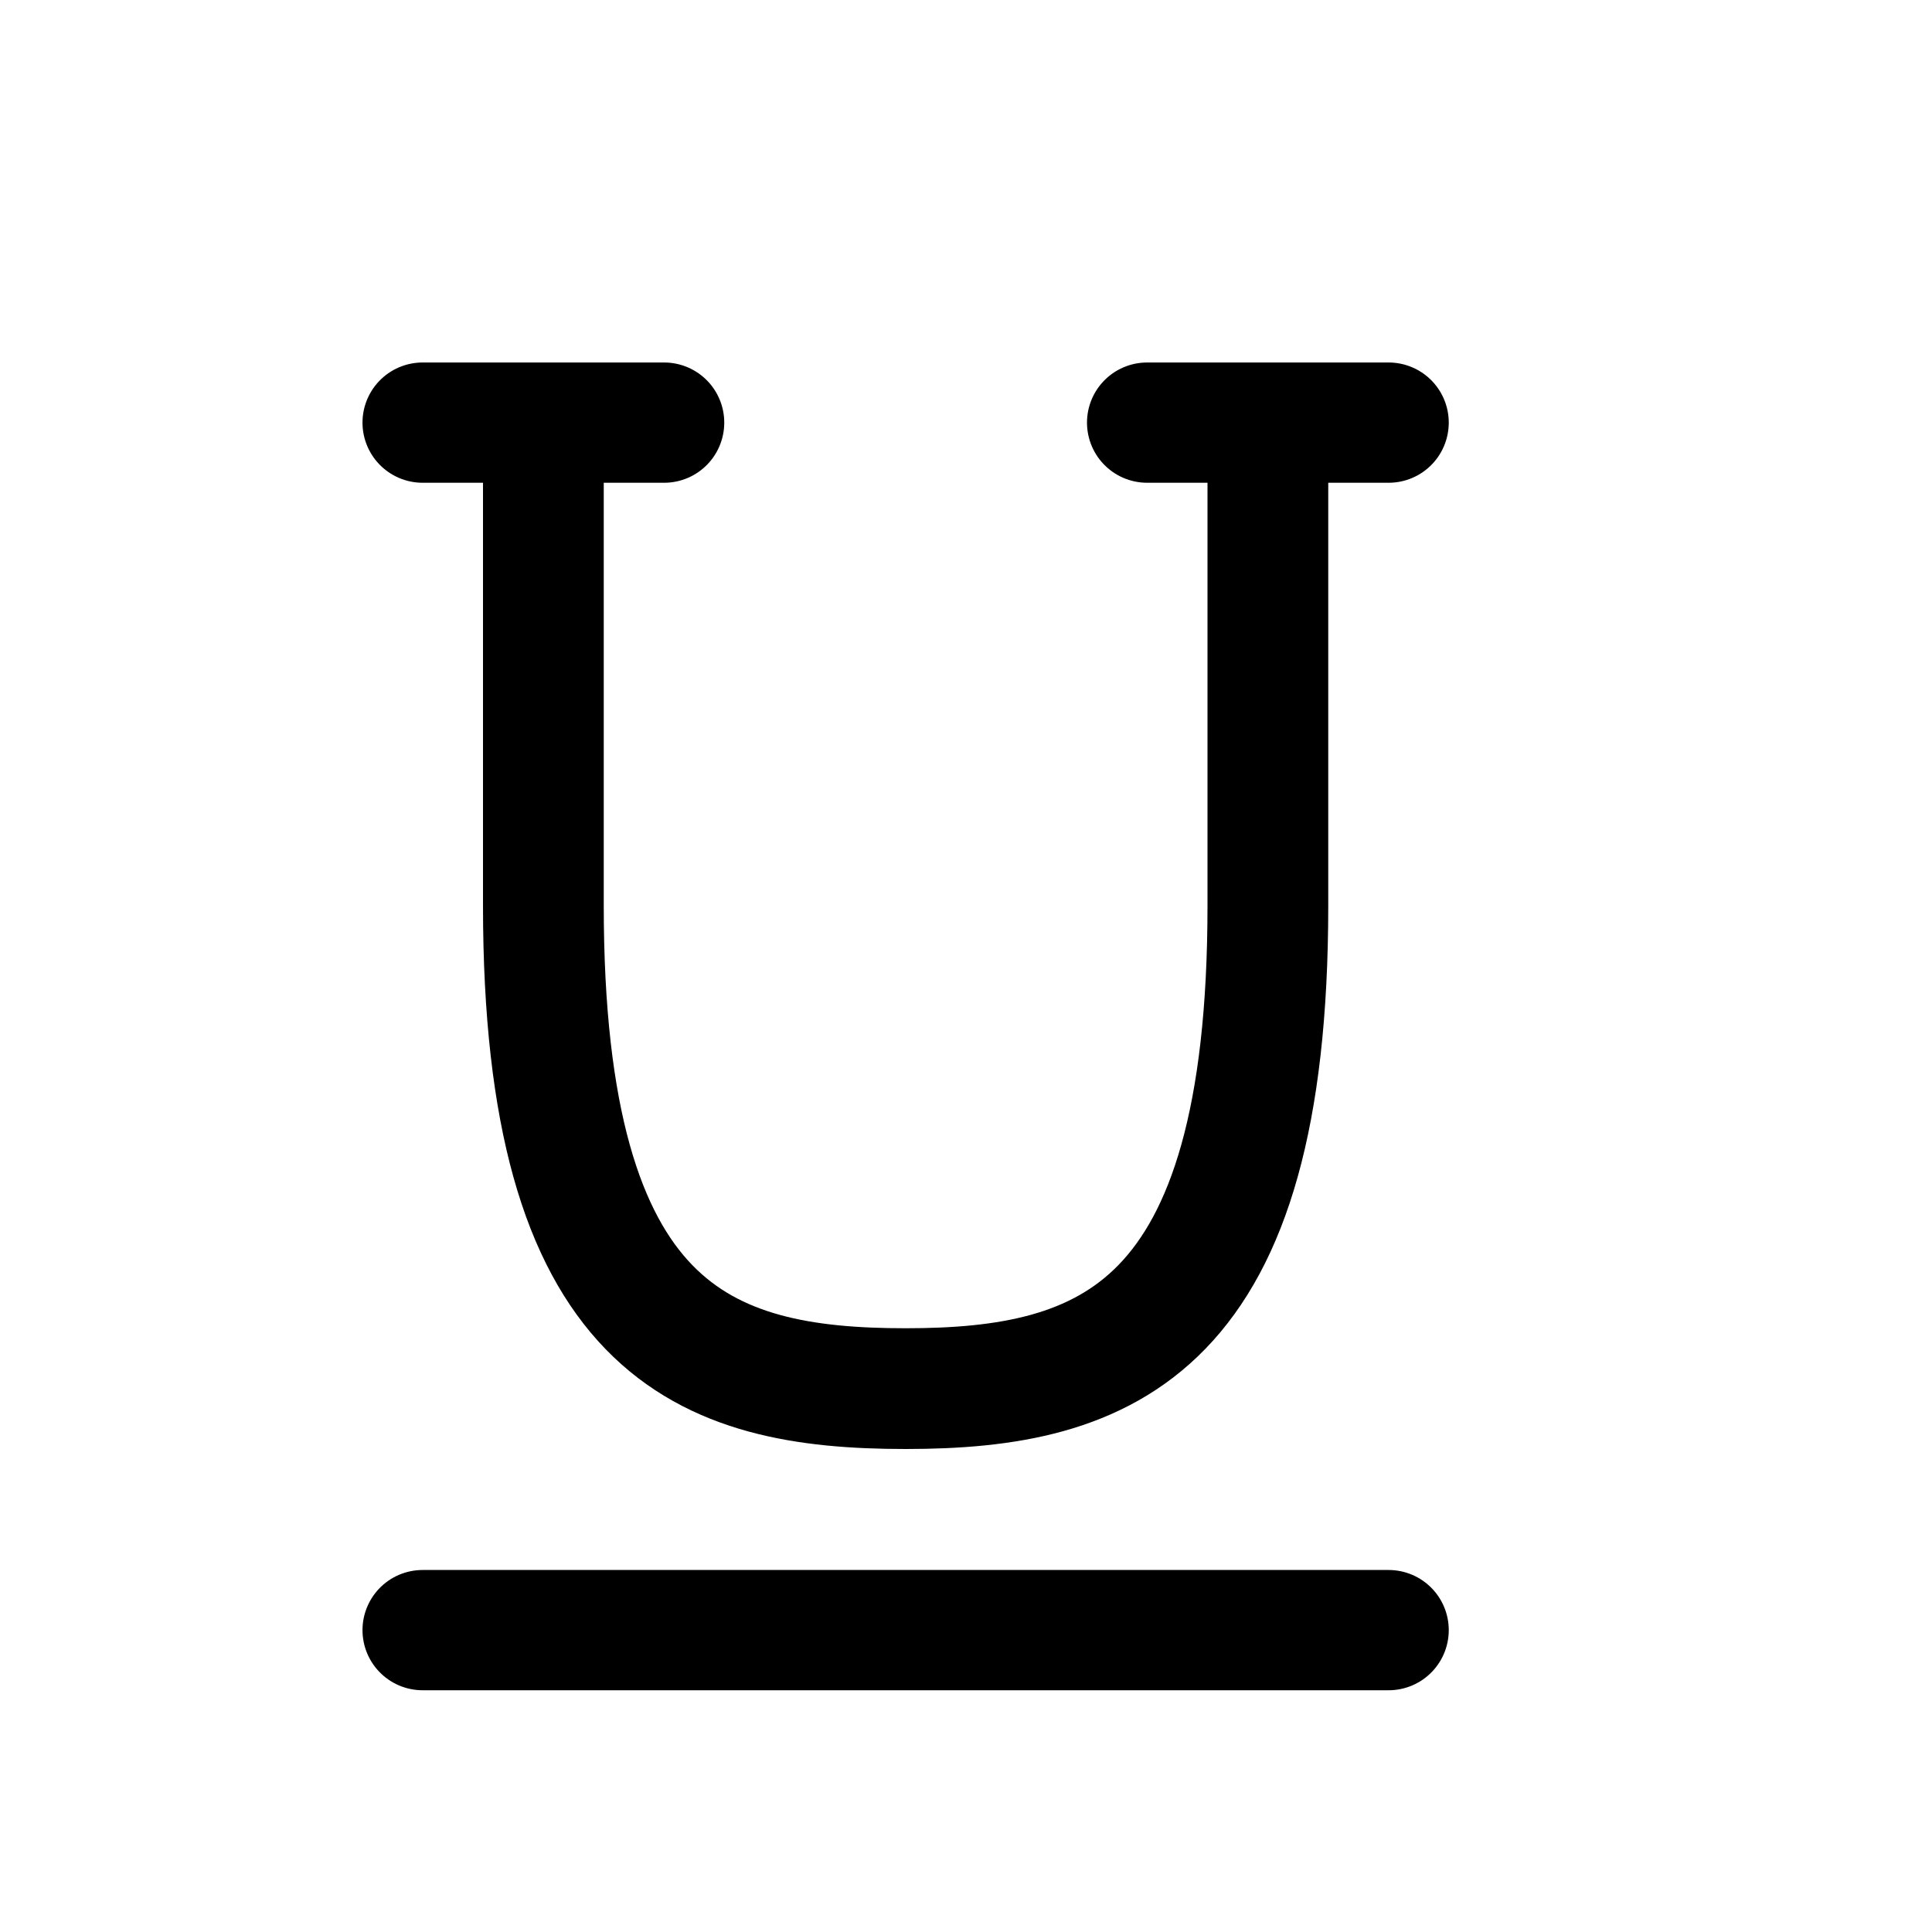 <?xml version="1.0" encoding="UTF-8" standalone="no"?>
<!-- Created with Inkscape (http://www.inkscape.org/) -->

<svg
   width="16"
   height="16"
   id="svg25490"
   version="1.1"
   sodipodi:docname="style_underline.svg"
   xml:space="preserve"
   inkscape:version="1.2.2 (b0a8486541, 2022-12-01)"
   xmlns:inkscape="http://www.inkscape.org/namespaces/inkscape"
   xmlns:sodipodi="http://sodipodi.sourceforge.net/DTD/sodipodi-0.dtd"
   xmlns:xlink="http://www.w3.org/1999/xlink"
   xmlns="http://www.w3.org/2000/svg"
   xmlns:svg="http://www.w3.org/2000/svg"
   xmlns:rdf="http://www.w3.org/1999/02/22-rdf-syntax-ns#"
   xmlns:cc="http://creativecommons.org/ns#"
   xmlns:dc="http://purl.org/dc/elements/1.1/"><sodipodi:namedview
     id="namedview58"
     pagecolor="#ffffff"
     bordercolor="#000000"
     borderopacity="0.25"
     inkscape:showpageshadow="2"
     inkscape:pageopacity="0.0"
     inkscape:pagecheckerboard="0"
     inkscape:deskcolor="#d1d1d1"
     showgrid="true"
     inkscape:zoom="25.287024"
     inkscape:cx="13.801545"
     inkscape:cy="8.6012493"
     inkscape:window-width="1920"
     inkscape:window-height="1168"
     inkscape:window-x="0"
     inkscape:window-y="32"
     inkscape:window-maximized="1"
     inkscape:current-layer="svg25490"><inkscape:grid
       type="xygrid"
       id="grid1463" /></sodipodi:namedview><defs
     id="defs25492"><linearGradient
       xlink:href="#linearGradient11290"
       id="linearGradient8238"
       gradientUnits="userSpaceOnUse"
       x1="12.518"
       y1="1037.615"
       x2="12.518"
       y2="1044.481" /><linearGradient
       id="linearGradient11290"><stop
         style="stop-color:#567ead;stop-opacity:1"
         offset="0"
         id="stop11292" /><stop
         style="stop-color:#35679d;stop-opacity:1"
         offset="1"
         id="stop11294" /></linearGradient><linearGradient
       xlink:href="#linearGradient11290"
       id="linearGradient25512"
       gradientUnits="userSpaceOnUse"
       x1="12.518"
       y1="1037.615"
       x2="12.518"
       y2="1044.481" /><linearGradient
       xlink:href="#linearGradient11290"
       id="linearGradient25520"
       gradientUnits="userSpaceOnUse"
       x1="12.518"
       y1="1037.615"
       x2="12.518"
       y2="1044.481" /><linearGradient
       xlink:href="#linearGradient11290"
       id="linearGradient7357"
       gradientUnits="userSpaceOnUse"
       x1="12.518"
       y1="1037.615"
       x2="12.518"
       y2="1044.481" /><linearGradient
       y2="373.229"
       x2="543.914"
       y1="373.229"
       x1="523.008"
       gradientTransform="translate(-60.559,1.419)"
       gradientUnits="userSpaceOnUse"
       id="linearGradient9459"
       xlink:href="#linearGradient3955" /><linearGradient
       id="linearGradient3955"><stop
         id="stop3957"
         offset="0"
         style="stop-color:#c38536;stop-opacity:1" /><stop
         style="stop-color:#f2dc91;stop-opacity:1"
         offset="0.154"
         id="stop3959" /><stop
         style="stop-color:#fbdc8b;stop-opacity:1"
         offset="0.5"
         id="stop3961" /><stop
         id="stop3963"
         offset="0.75"
         style="stop-color:#e6bd7a;stop-opacity:1" /><stop
         id="stop3965"
         offset="1"
         style="stop-color:#ba772f;stop-opacity:1" /></linearGradient><linearGradient
       y2="1044.481"
       x2="12.518"
       y1="1037.615"
       x1="12.518"
       gradientUnits="userSpaceOnUse"
       id="linearGradient25569"
       xlink:href="#linearGradient11290" /><linearGradient
       y2="1044.481"
       x2="12.518"
       y1="1037.615"
       x1="12.518"
       gradientUnits="userSpaceOnUse"
       id="linearGradient25571"
       xlink:href="#linearGradient11290" /><linearGradient
       xlink:href="#linearGradient11290-0"
       id="linearGradient7357-5"
       gradientUnits="userSpaceOnUse"
       x1="12.518"
       y1="1037.615"
       x2="12.518"
       y2="1044.481" /><linearGradient
       id="linearGradient11290-0"><stop
         style="stop-color:#567ead;stop-opacity:1"
         offset="0"
         id="stop11292-3" /><stop
         style="stop-color:#35679d;stop-opacity:1"
         offset="1"
         id="stop11294-4" /></linearGradient><linearGradient
       xlink:href="#linearGradient3967-5"
       id="linearGradient3939-2"
       gradientUnits="userSpaceOnUse"
       gradientTransform="translate(-61.367,1.445)"
       x1="531.093"
       y1="366.789"
       x2="531.093"
       y2="371.179" /><linearGradient
       id="linearGradient3967-5"><stop
         id="stop3969-3"
         offset="0"
         style="stop-color:#c48a4e;stop-opacity:1;" /><stop
         id="stop3971-6"
         offset="1"
         style="stop-color:#ad6c24;stop-opacity:1" /></linearGradient><linearGradient
       xlink:href="#linearGradient3973-6"
       id="linearGradient4933-1"
       gradientUnits="userSpaceOnUse"
       gradientTransform="translate(-60.559,0)"
       x1="538.006"
       y1="396.223"
       x2="538.006"
       y2="374.212" /><linearGradient
       id="linearGradient3973-6"><stop
         id="stop3975-0"
         offset="0"
         style="stop-color:#f8d078;stop-opacity:1" /><stop
         id="stop3977-3"
         offset="1"
         style="stop-color:#f8f0c8;stop-opacity:1" /></linearGradient><linearGradient
       xlink:href="#linearGradient3949-4"
       id="linearGradient4935-8"
       gradientUnits="userSpaceOnUse"
       gradientTransform="translate(-60.559,0)"
       x1="548.459"
       y1="398.988"
       x2="548.459"
       y2="373.771" /><linearGradient
       id="linearGradient3949-4"><stop
         style="stop-color:#9e6627;stop-opacity:1"
         offset="0"
         id="stop3951-7" /><stop
         style="stop-color:#c38536;stop-opacity:1"
         offset="1"
         id="stop3953-6" /></linearGradient><linearGradient
       y2="373.229"
       x2="543.914"
       y1="373.229"
       x1="523.008"
       gradientTransform="translate(-60.559,1.419)"
       gradientUnits="userSpaceOnUse"
       id="linearGradient25567-7"
       xlink:href="#linearGradient3955-1" /><linearGradient
       id="linearGradient3955-1"><stop
         id="stop3957-4"
         offset="0"
         style="stop-color:#c38536;stop-opacity:1" /><stop
         style="stop-color:#f2dc91;stop-opacity:1"
         offset="0.154"
         id="stop3959-2" /><stop
         style="stop-color:#fbdc8b;stop-opacity:1"
         offset="0.5"
         id="stop3961-1" /><stop
         id="stop3963-4"
         offset="0.75"
         style="stop-color:#e6bd7a;stop-opacity:1" /><stop
         id="stop3965-5"
         offset="1"
         style="stop-color:#ba772f;stop-opacity:1" /></linearGradient><linearGradient
       y2="373.229"
       x2="543.914"
       y1="373.229"
       x1="523.008"
       gradientTransform="translate(-60.559,1.419)"
       gradientUnits="userSpaceOnUse"
       id="linearGradient26656"
       xlink:href="#linearGradient3955-1" /></defs><path
     style="fill:none;stroke:#000000;stroke-width:0.996;stroke-linecap:round;stroke-linejoin:round"
     d="m 3.5,13.5 h 8"
     id="path6831"
     sodipodi:nodetypes="cc" /><path
     style="fill:none;stroke:#000000;stroke-width:0.996;stroke-linecap:round;stroke-linejoin:round"
     d="m 3.5,3.5 h 2"
     id="path4733"
     sodipodi:nodetypes="cc" /><path
     style="fill:none;stroke:#000000;stroke-width:0.996;stroke-linecap:round;stroke-linejoin:round"
     d="m 9.5,3.5 h 2"
     id="path4735"
     sodipodi:nodetypes="cc" /><path
     style="fill:#000000;fill-opacity:0;stroke:#000000;stroke-width:1;stroke-dasharray:none;stroke-dashoffset:5.8;stroke-opacity:1"
     d="m 4.5,3.539 c 0,0 0,0.426 0,3.961 0,3.535 1.333,4 3,4 1.667,0 3,-0.478 3,-4 0,-3.522 0,-4 0,-4"
     id="path4791"
     sodipodi:nodetypes="czazc" /></svg>

